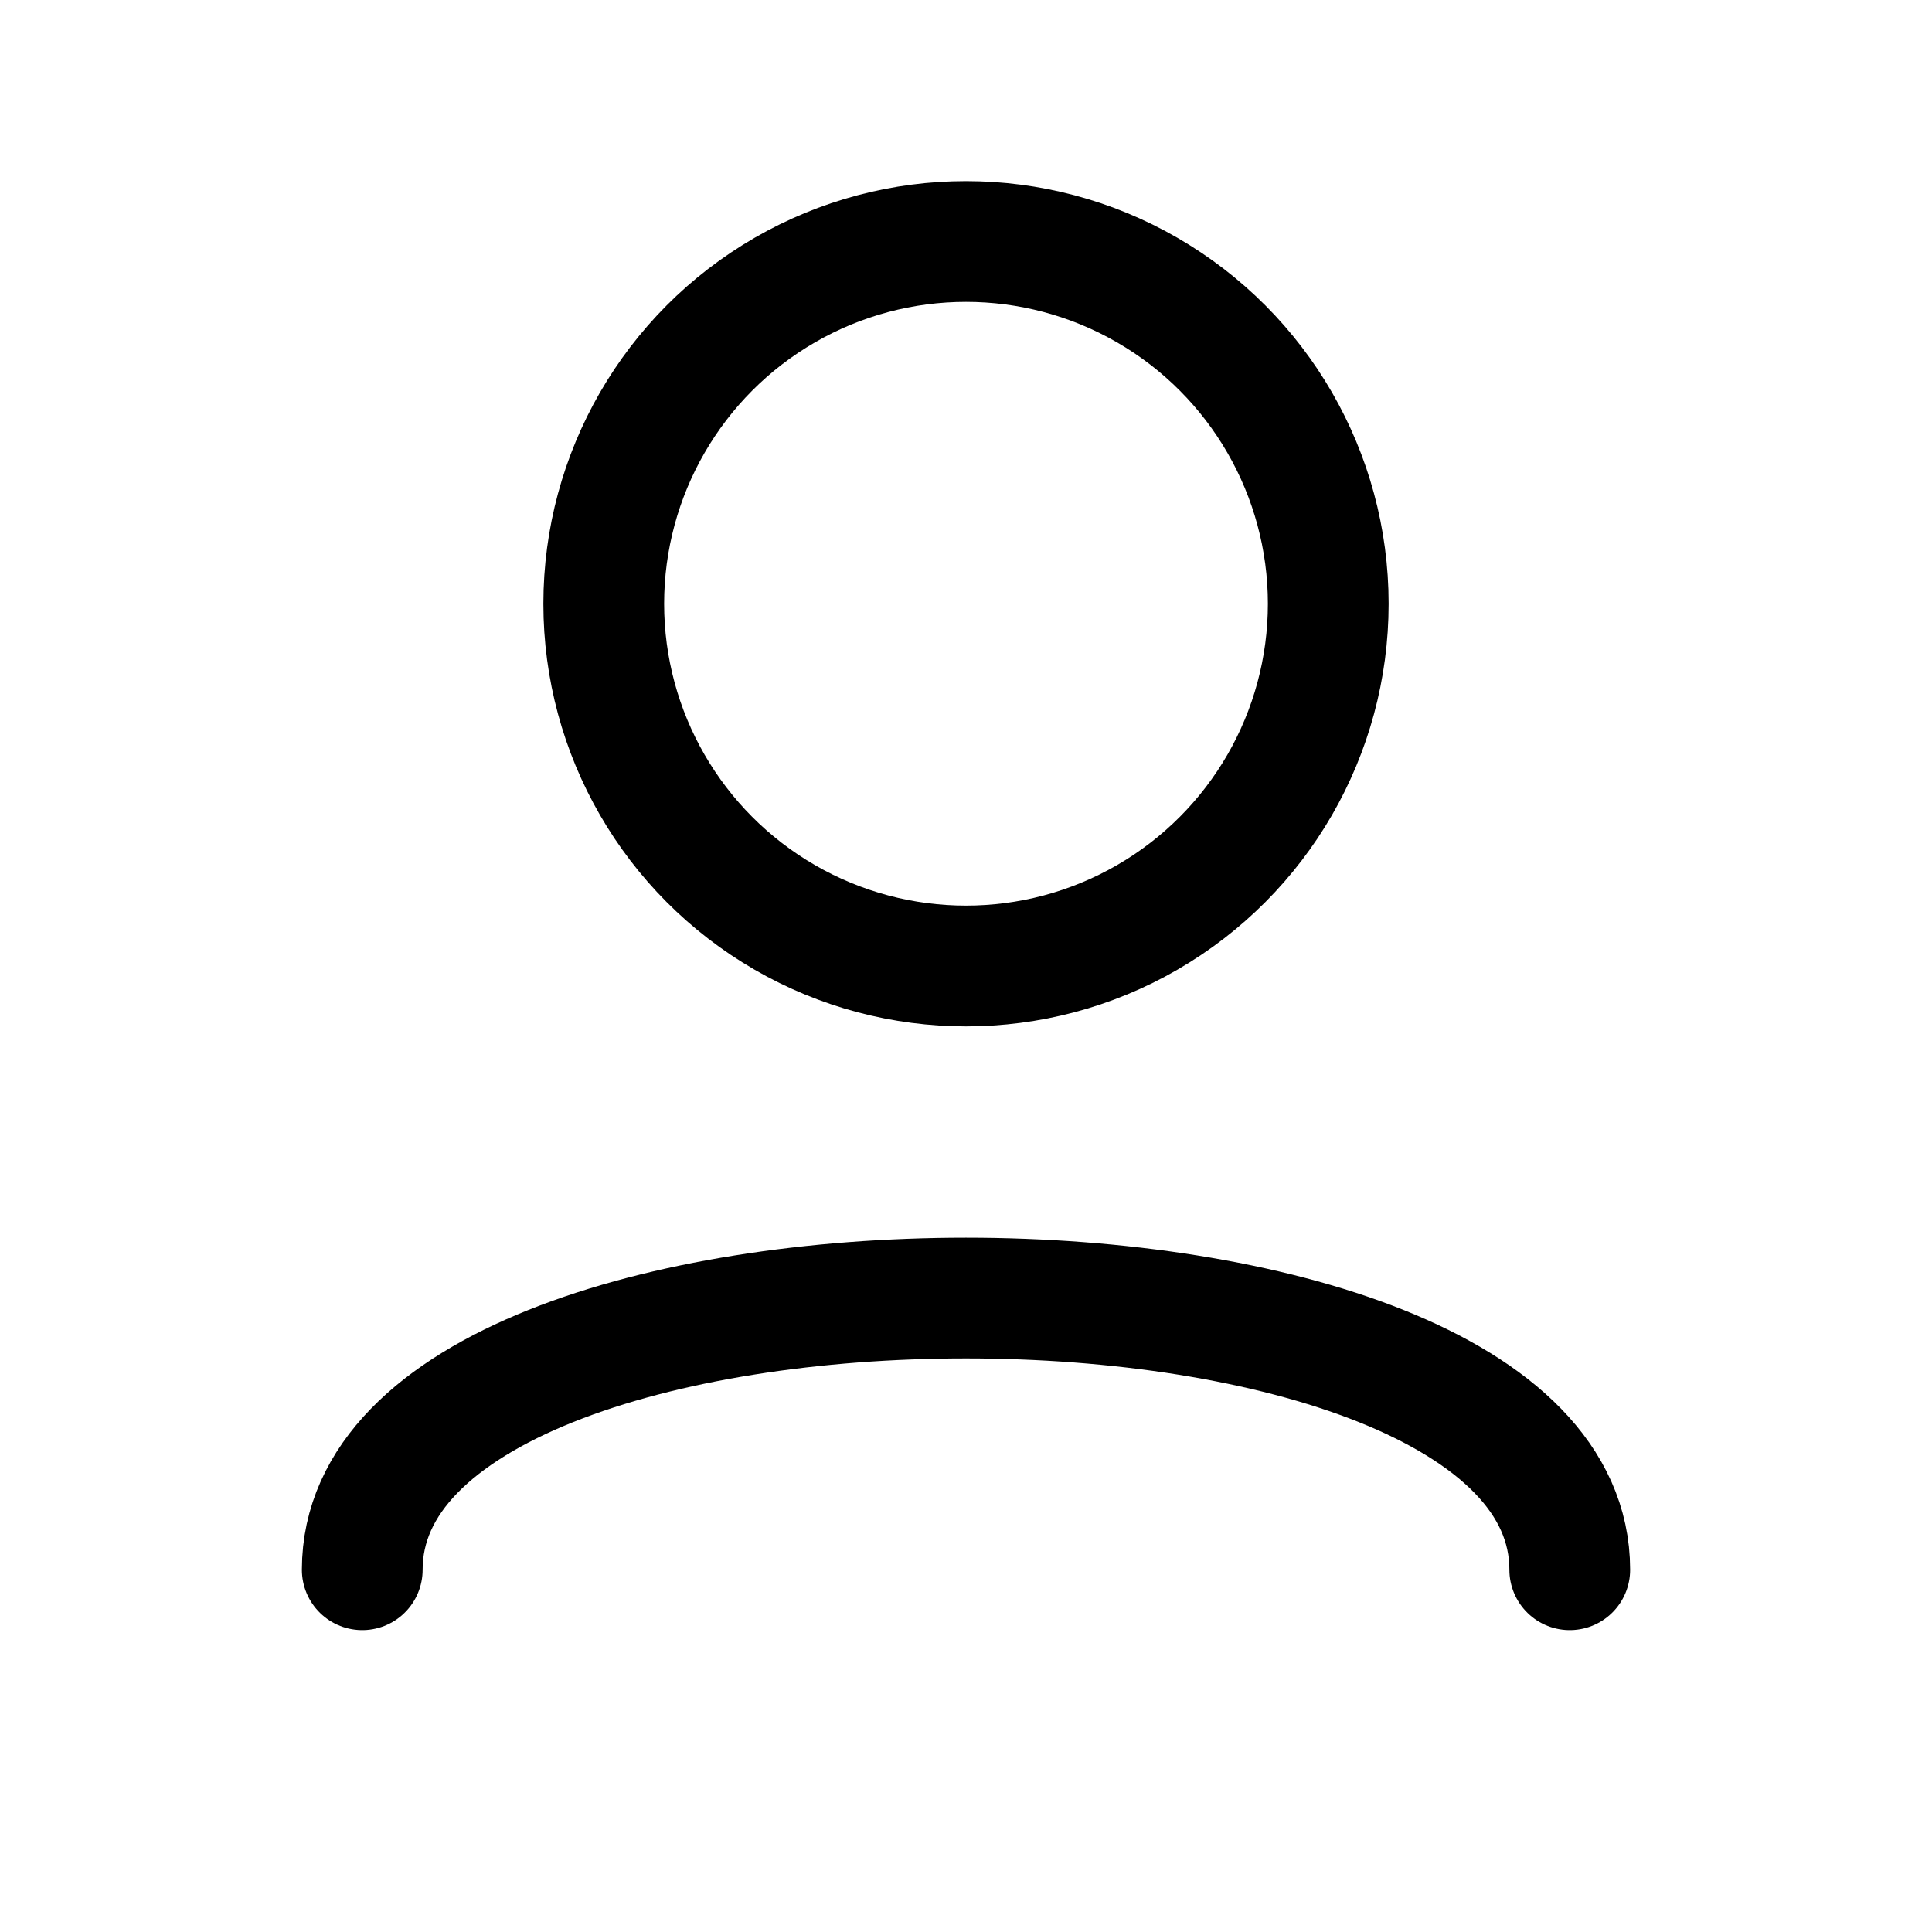 <svg xmlns="http://www.w3.org/2000/svg" width="32" height="32" viewBox="0 0 32 32" fill="none" stroke="currentColor" stroke-width="2" stroke-linecap="round" stroke-linejoin="round"><circle cx="16" cy="10" r="6"/><path d="M6 26 C6 20,26 20,26 26" /></svg>
